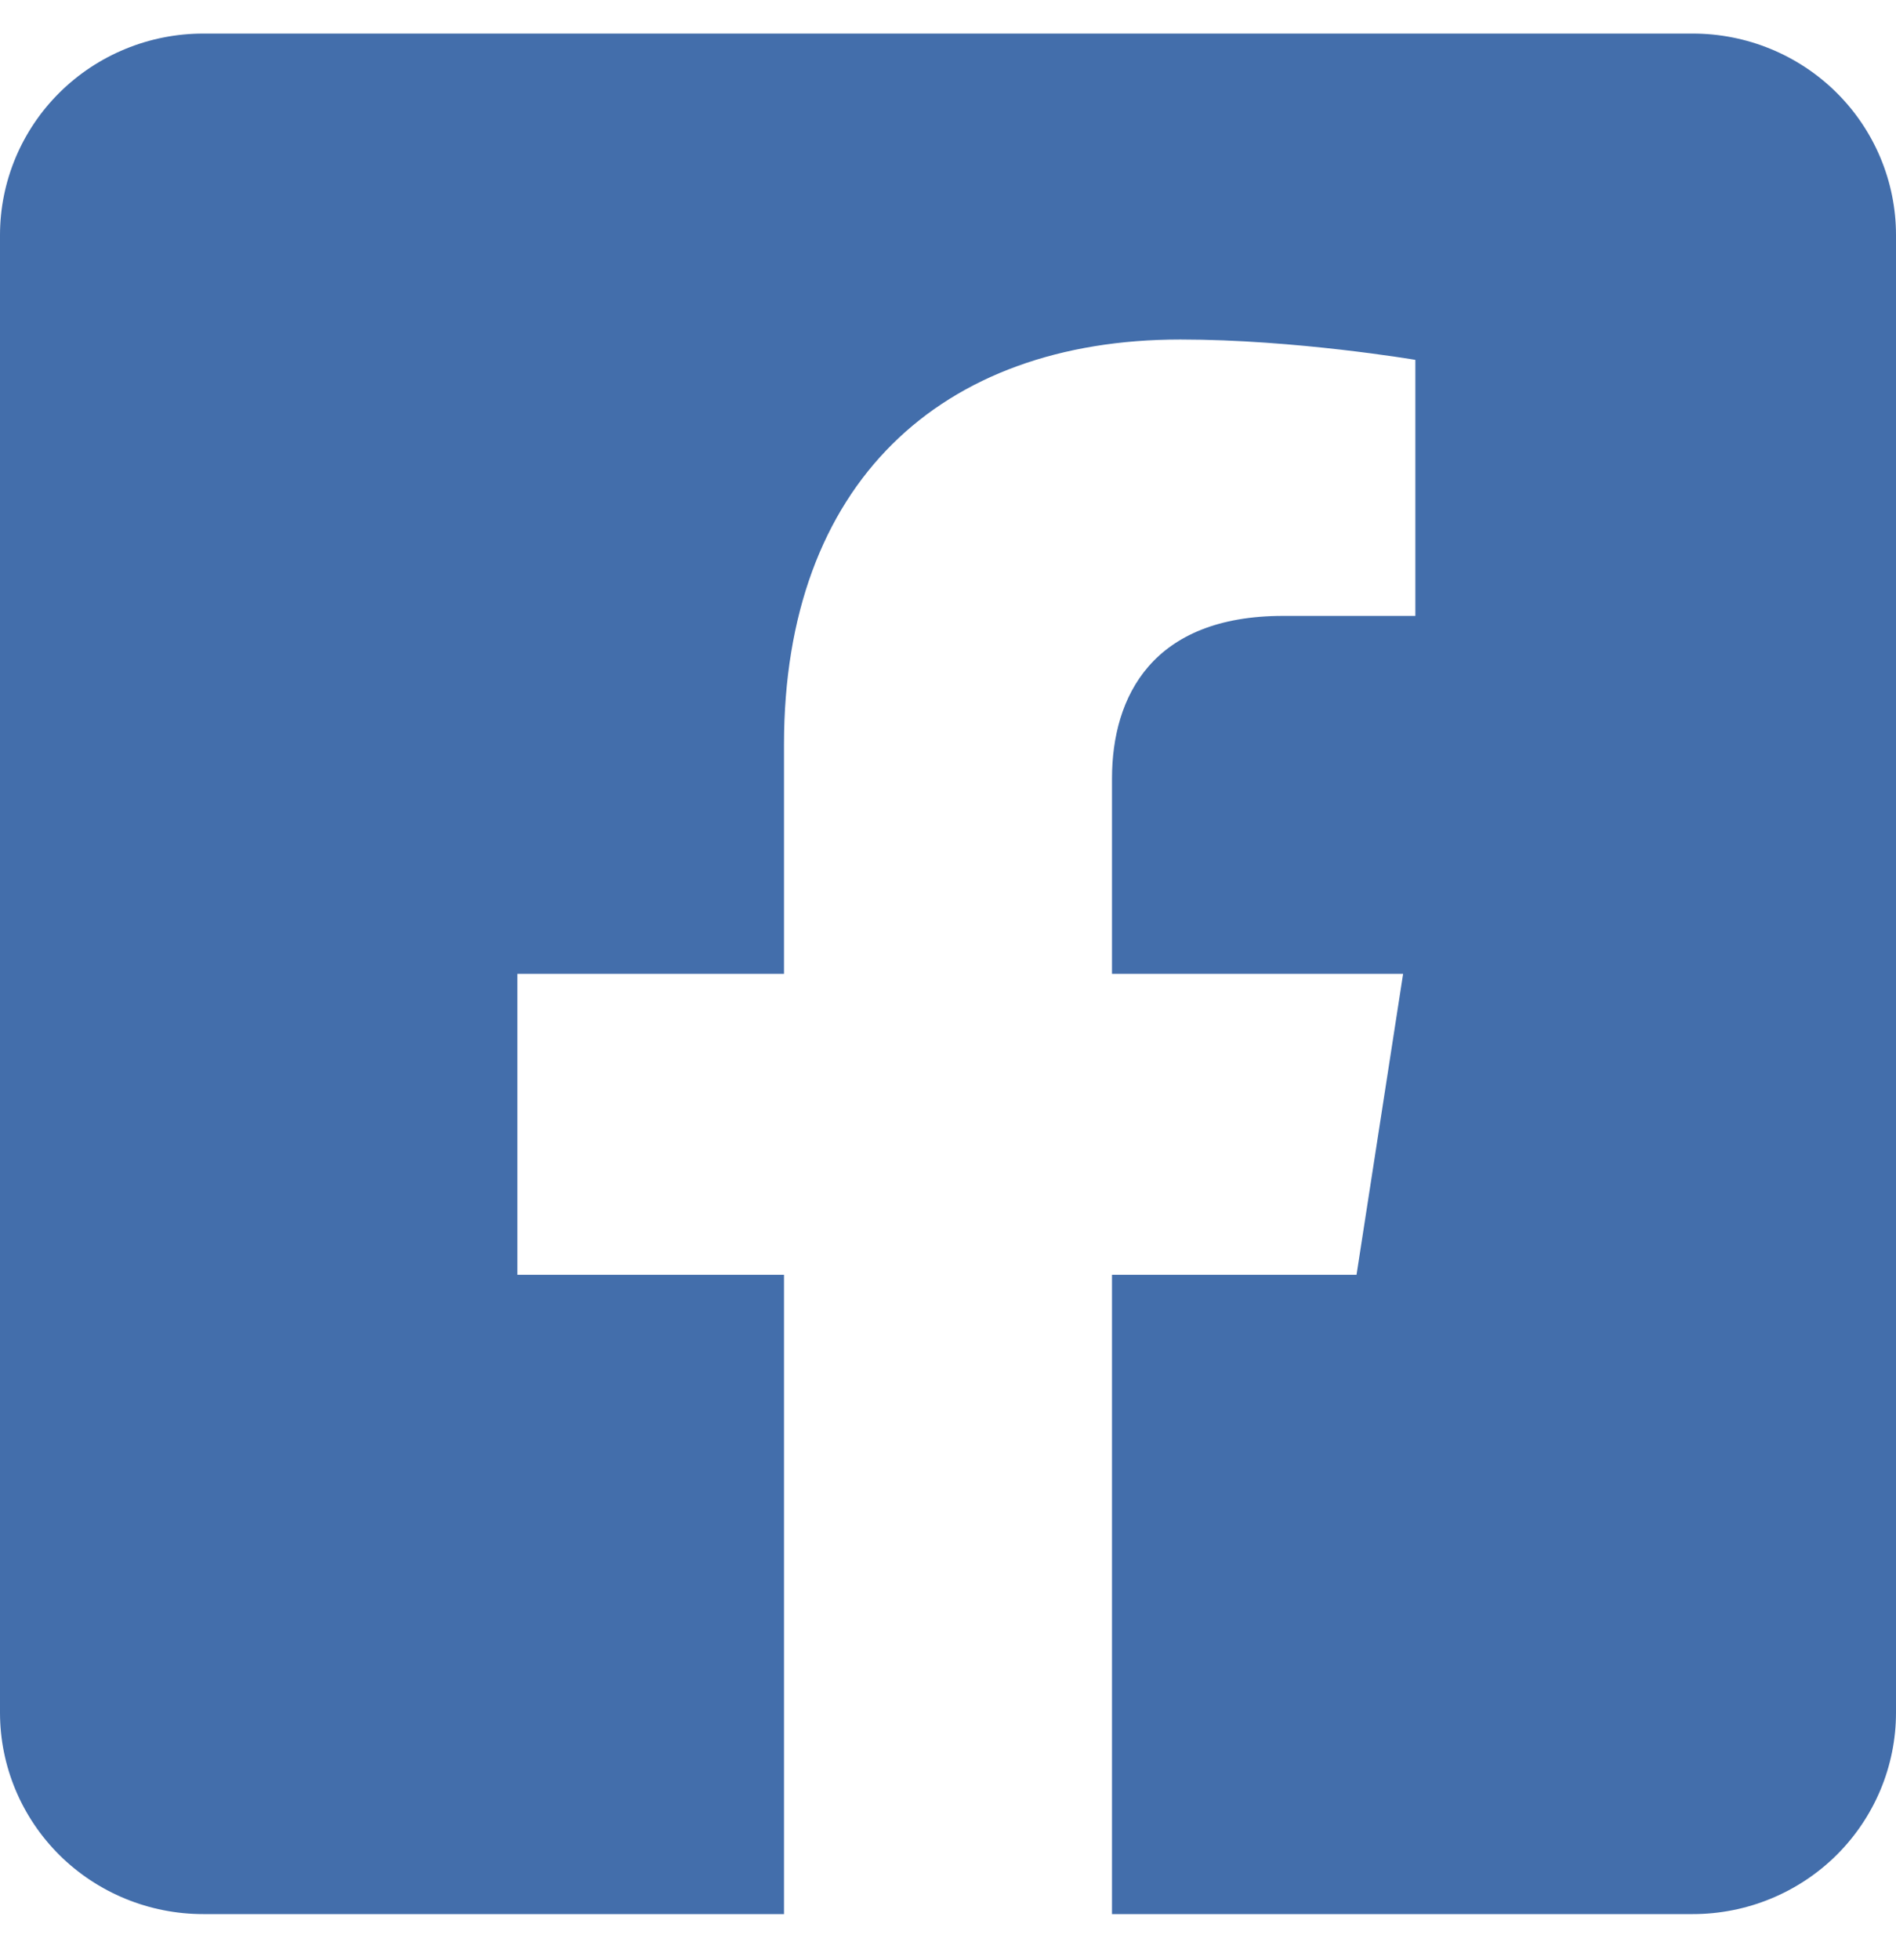 <svg width="30" height="31" viewBox="0 0 30 31" fill="none" xmlns="http://www.w3.org/2000/svg">
<path d="M26.786 0.531H3.214C2.362 0.531 1.544 0.867 0.941 1.465C0.339 2.062 0 2.873 0 3.718L0 27.084C0 27.929 0.339 28.739 0.941 29.337C1.544 29.934 2.362 30.27 3.214 30.27H12.405V20.16H8.186V15.401H12.405V11.774C12.405 7.648 14.883 5.369 18.678 5.369C20.495 5.369 22.395 5.691 22.395 5.691V9.74H20.302C18.238 9.74 17.595 11.009 17.595 12.311V15.401H22.201L21.464 20.16H17.595V30.27H26.786C27.638 30.27 28.456 29.934 29.059 29.337C29.661 28.739 30 27.929 30 27.084V3.718C30 2.873 29.661 2.062 29.059 1.465C28.456 0.867 27.638 0.531 26.786 0.531Z" fill="#436EAB"/>
</svg>
